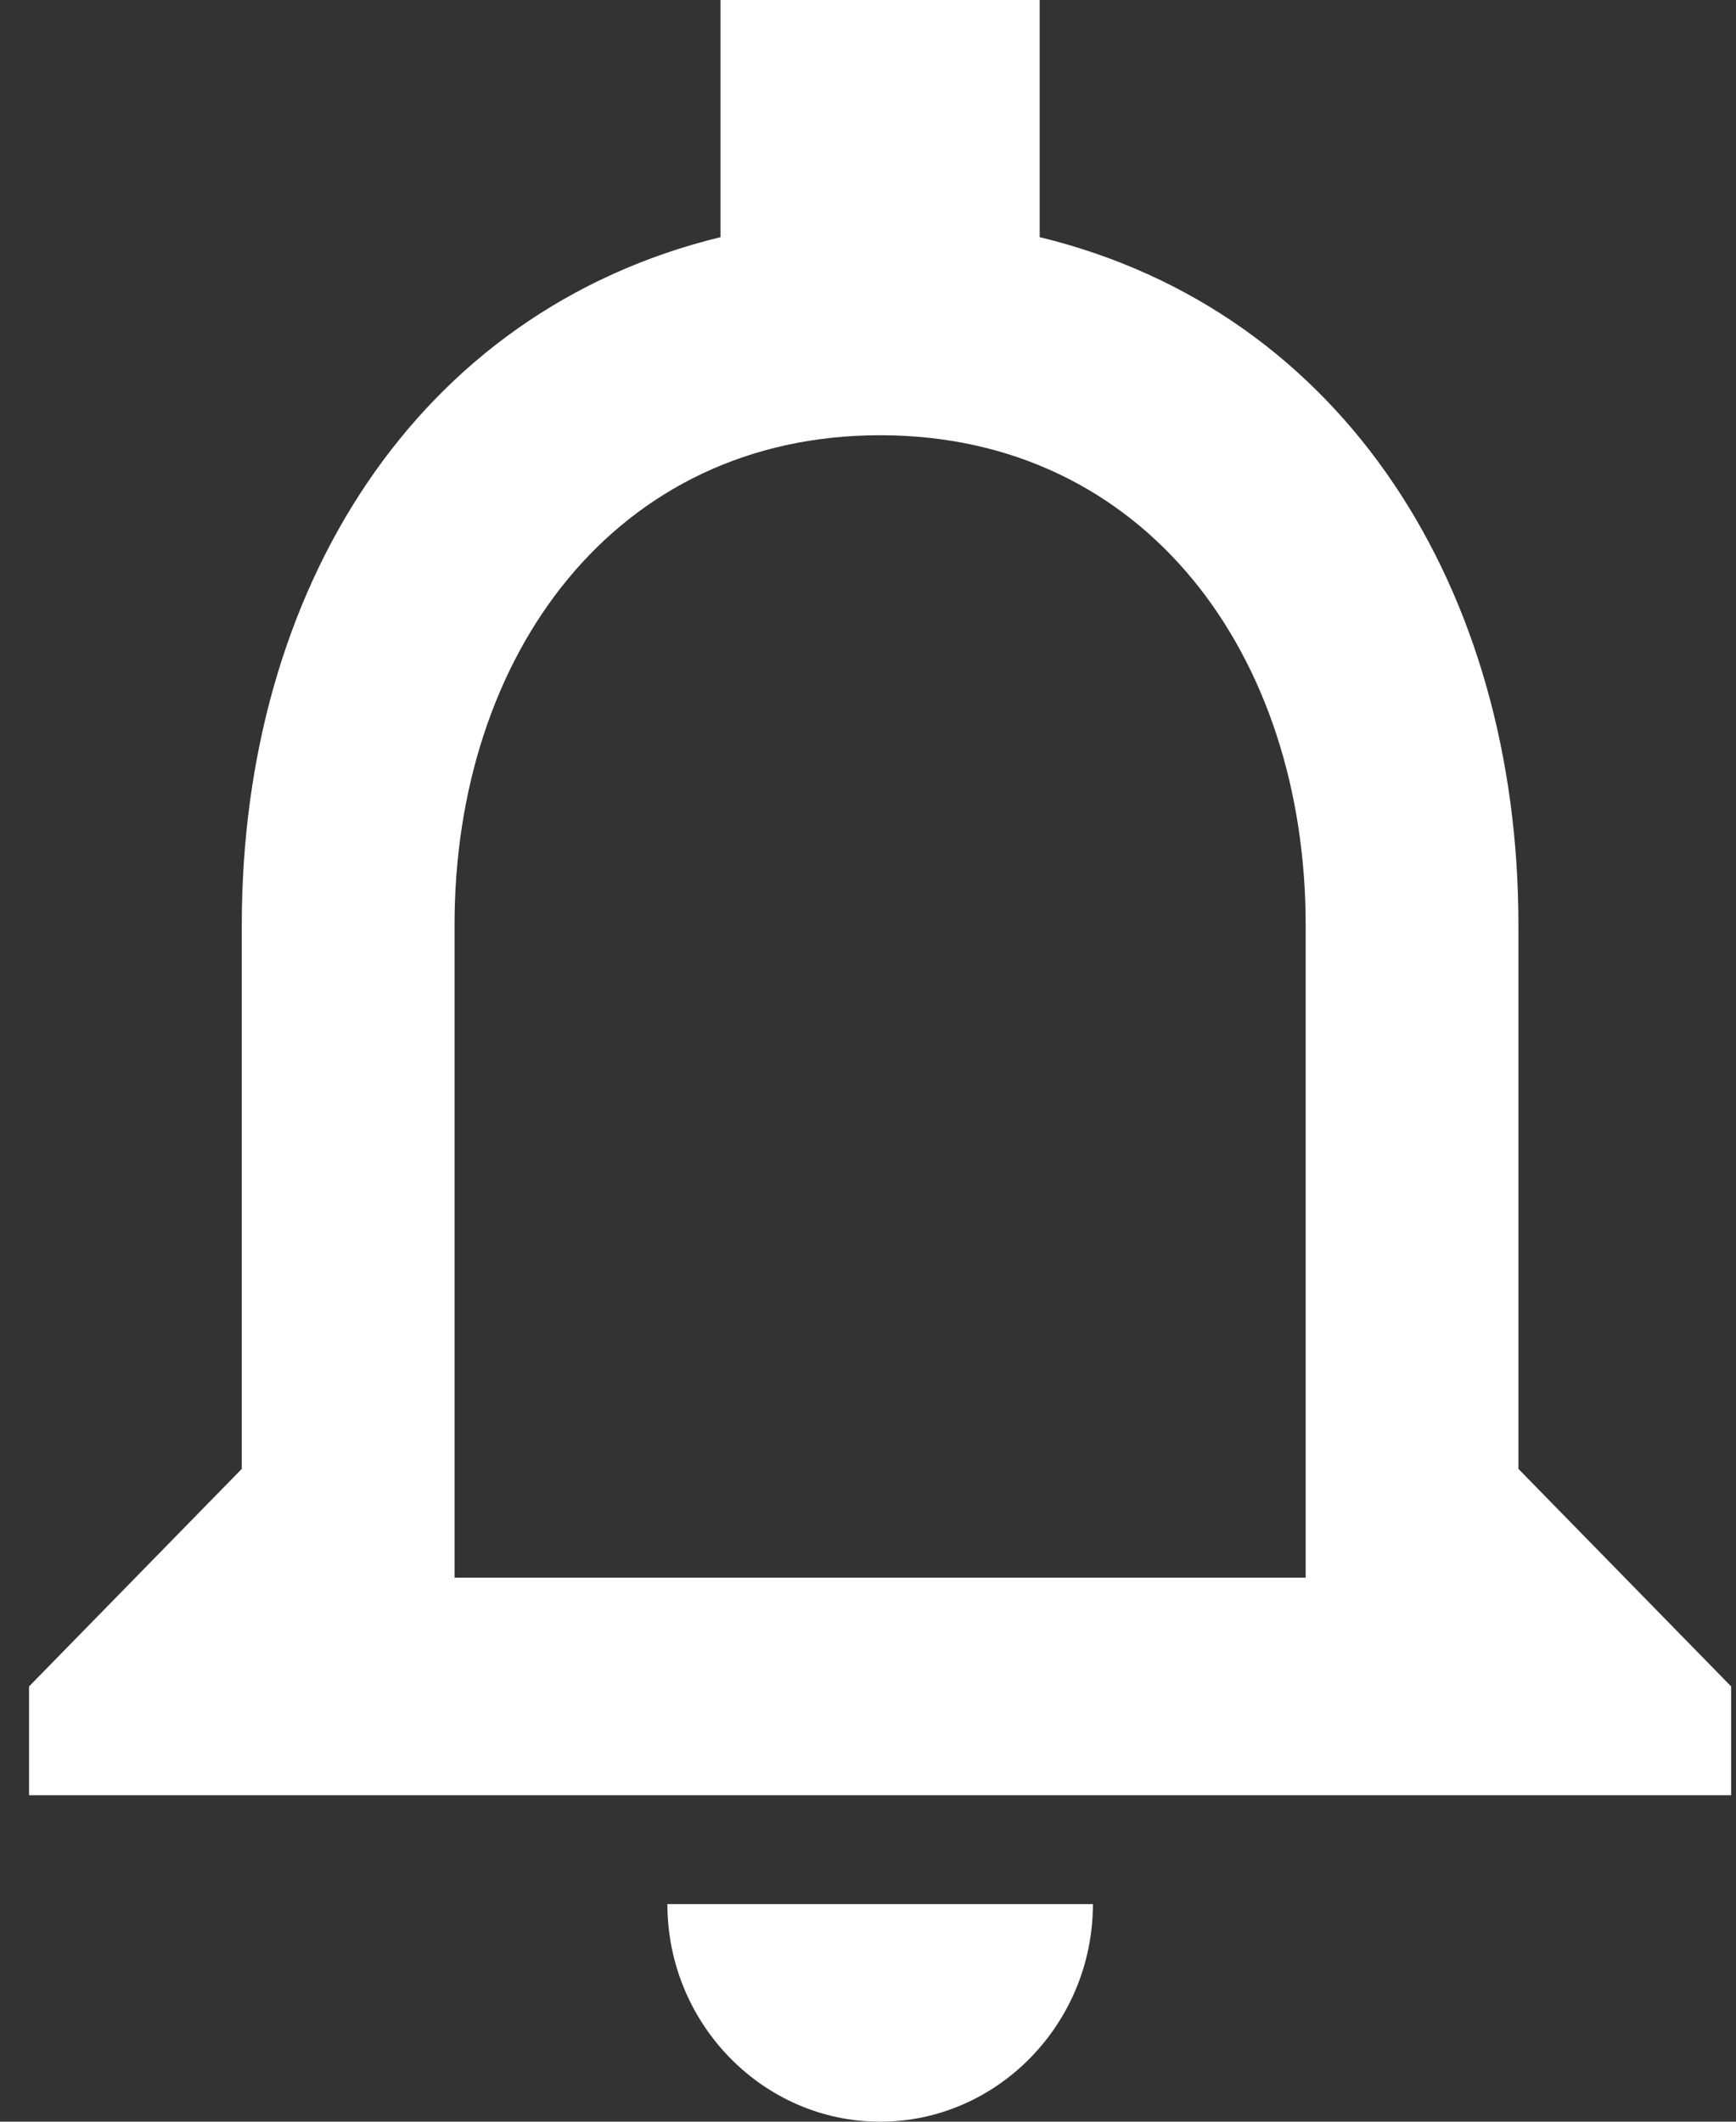 <svg width="18" height="22" viewBox="0 0 18 22" fill="none" xmlns="http://www.w3.org/2000/svg">
<rect x="0" y="0" width="18" height="22" fill="#333333" stroke="none"/>
<path d="M9.126 22C10.339 22 11.332 20.985 11.332 19.744H6.92C6.92 20.985 7.912 22 9.126 22ZM15.744 15.231V9.59C15.744 6.126 13.946 3.227 10.78 2.459V0H7.471V2.459C4.316 3.227 2.507 6.115 2.507 9.59V15.231L0.301 17.487V18.615H17.95V17.487L15.744 15.231ZM13.538 16.359H4.713V9.59C4.713 6.792 6.379 4.513 9.126 4.513C11.872 4.513 13.538 6.792 13.538 9.59V16.359Z" fill="white"/>
</svg>
